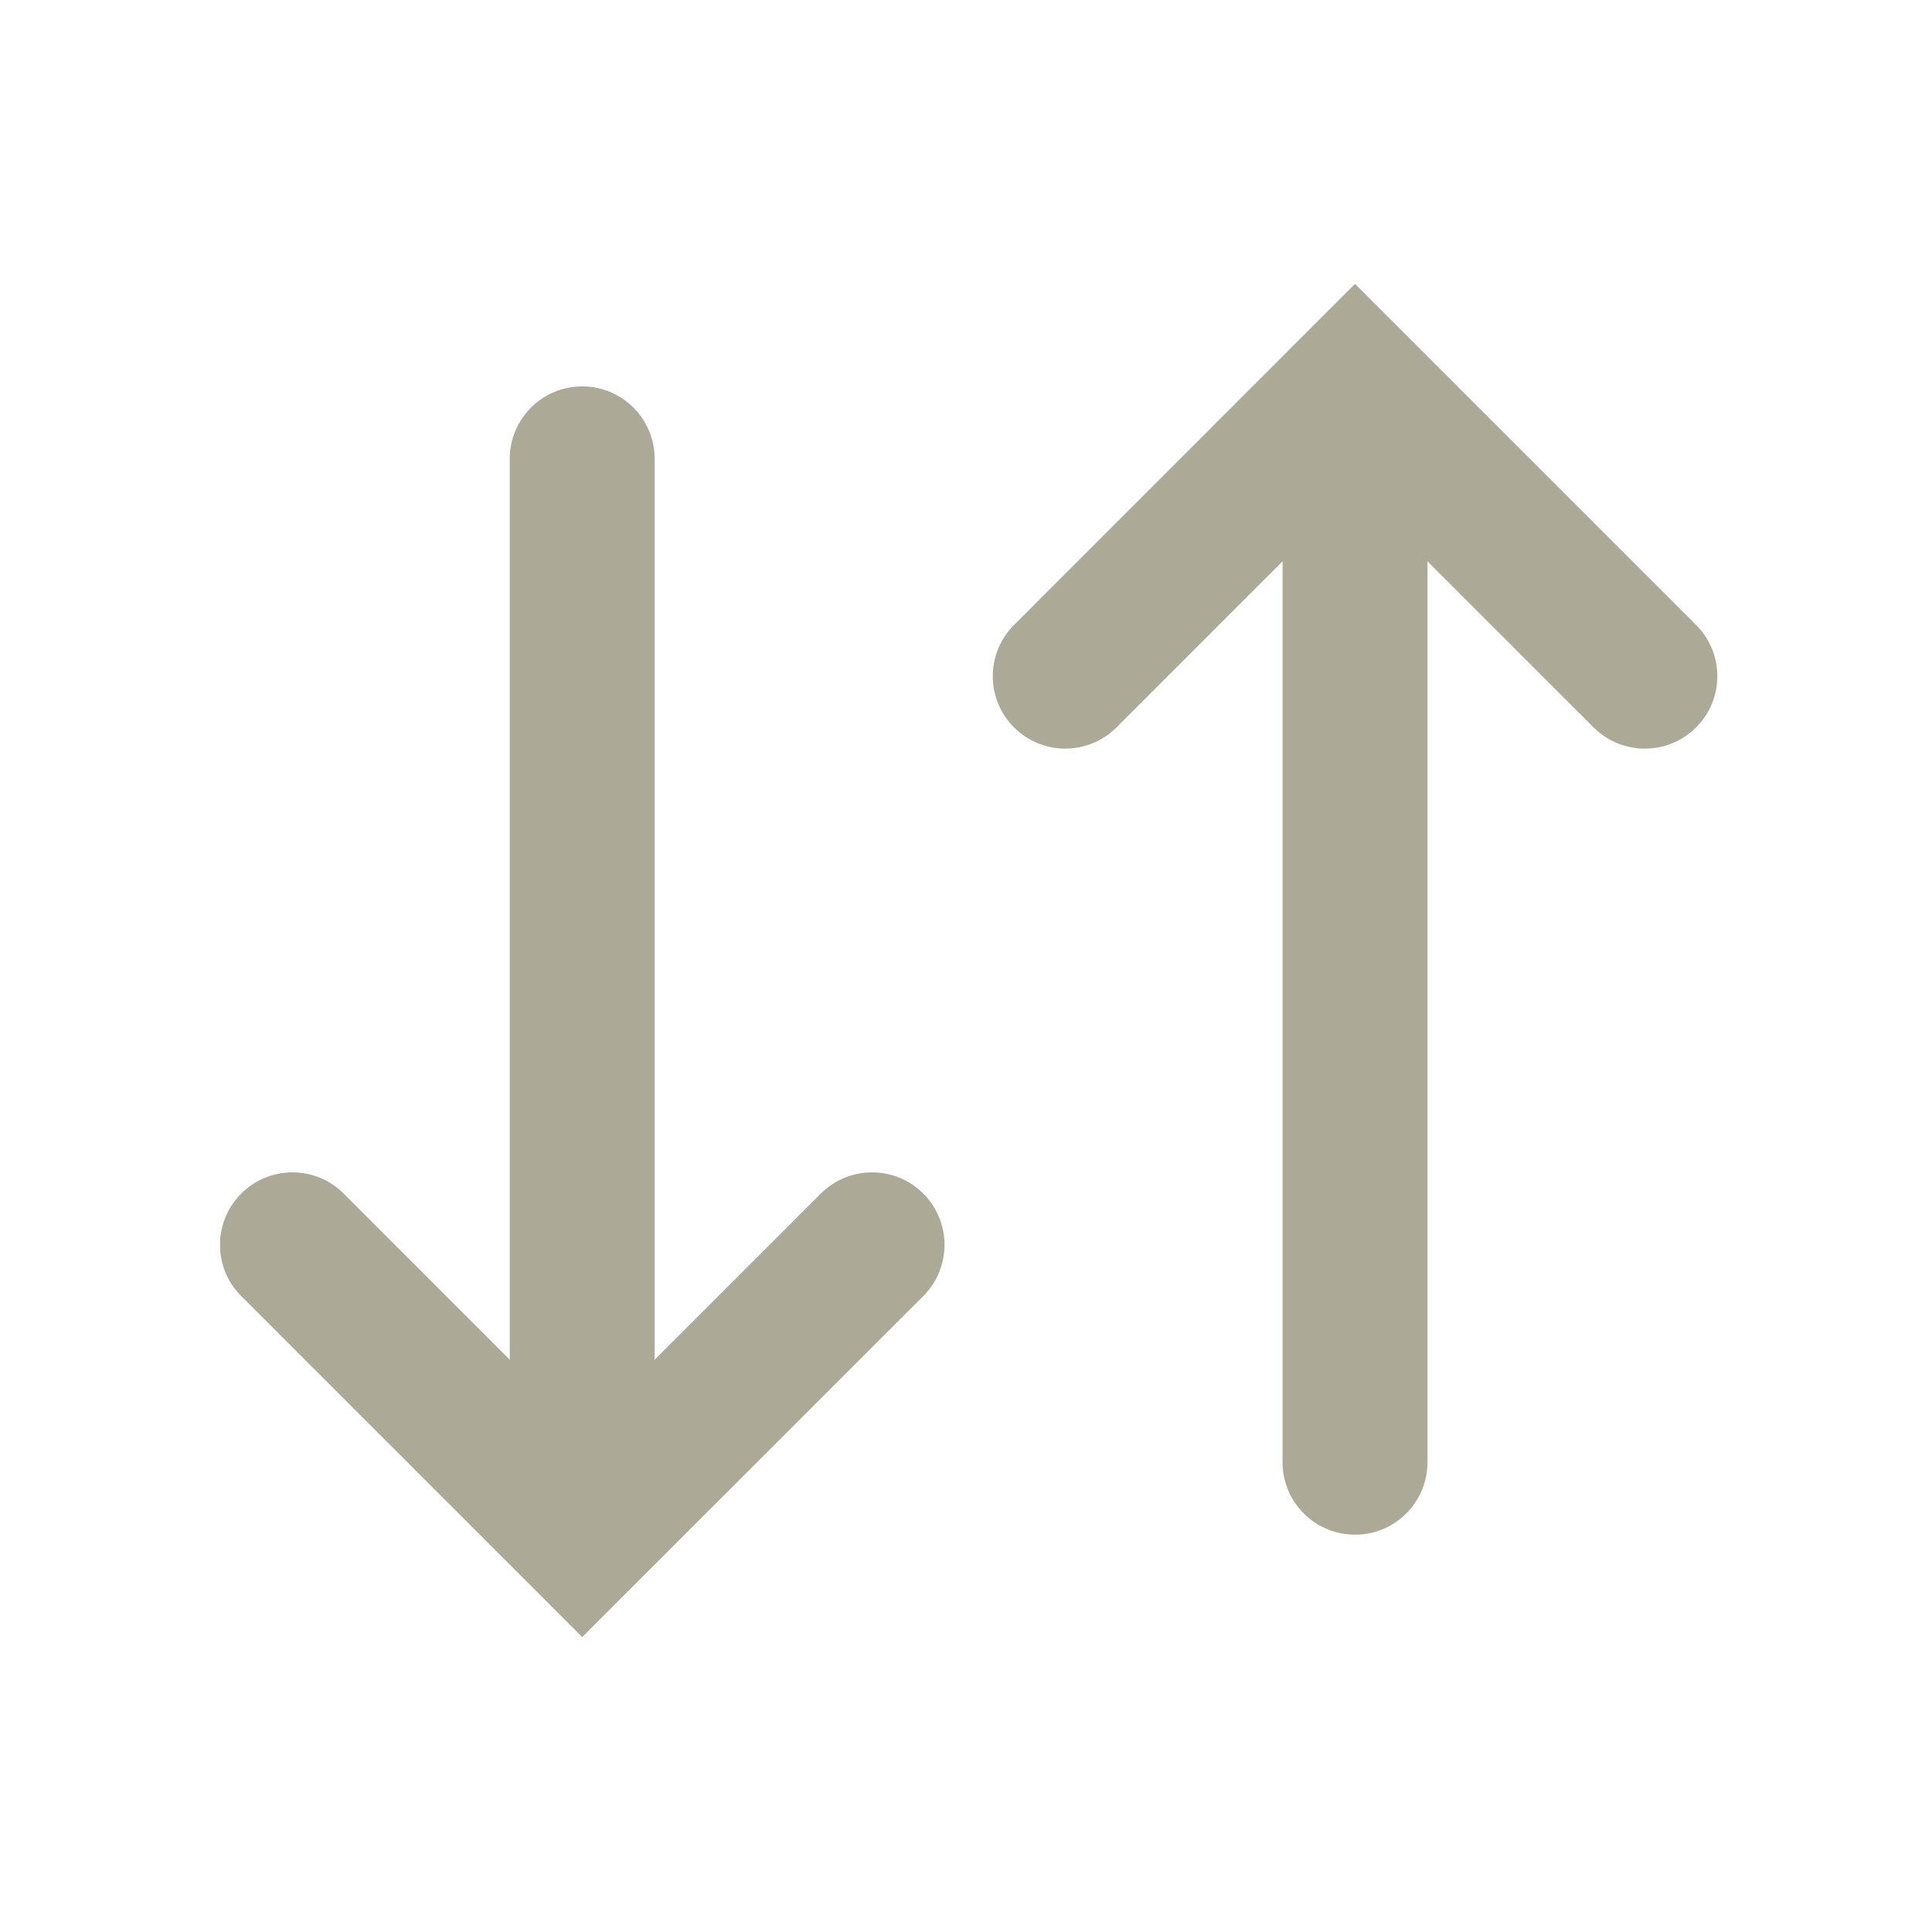 <svg width="20" height="20" viewBox="0 0 20 20" fill="none" xmlns="http://www.w3.org/2000/svg">
<path fill-rule="evenodd" clip-rule="evenodd" d="M10.497 7.53C10.79 7.823 11.265 7.823 11.558 7.53L14.027 5.061L16.497 7.53C16.79 7.823 17.265 7.823 17.558 7.53C17.851 7.237 17.851 6.763 17.558 6.47L14.027 2.939L10.497 6.47C10.204 6.763 10.204 7.237 10.497 7.53Z" fill="#ACA996"/>
<path d="M13.277 15.137C13.277 15.551 13.613 15.887 14.027 15.887C14.442 15.887 14.777 15.551 14.777 15.137V5.637C14.777 5.223 14.442 4.887 14.027 4.887C13.613 4.887 13.277 5.223 13.277 5.637V15.137Z" fill="#ACA996"/>
<path fill-rule="evenodd" clip-rule="evenodd" d="M2.497 12.356C2.79 12.063 3.265 12.063 3.558 12.356L6.027 14.826L8.497 12.356C8.79 12.063 9.265 12.063 9.558 12.356C9.851 12.649 9.851 13.124 9.558 13.417L6.027 16.947L2.497 13.417C2.204 13.124 2.204 12.649 2.497 12.356Z" fill="#ACA996"/>
<path d="M5.277 4.75C5.277 4.336 5.613 4 6.027 4C6.442 4 6.777 4.336 6.777 4.75V14.25C6.777 14.664 6.442 15 6.027 15C5.613 15 5.277 14.664 5.277 14.25V4.75Z" fill="#ACA996"/>
</svg>
